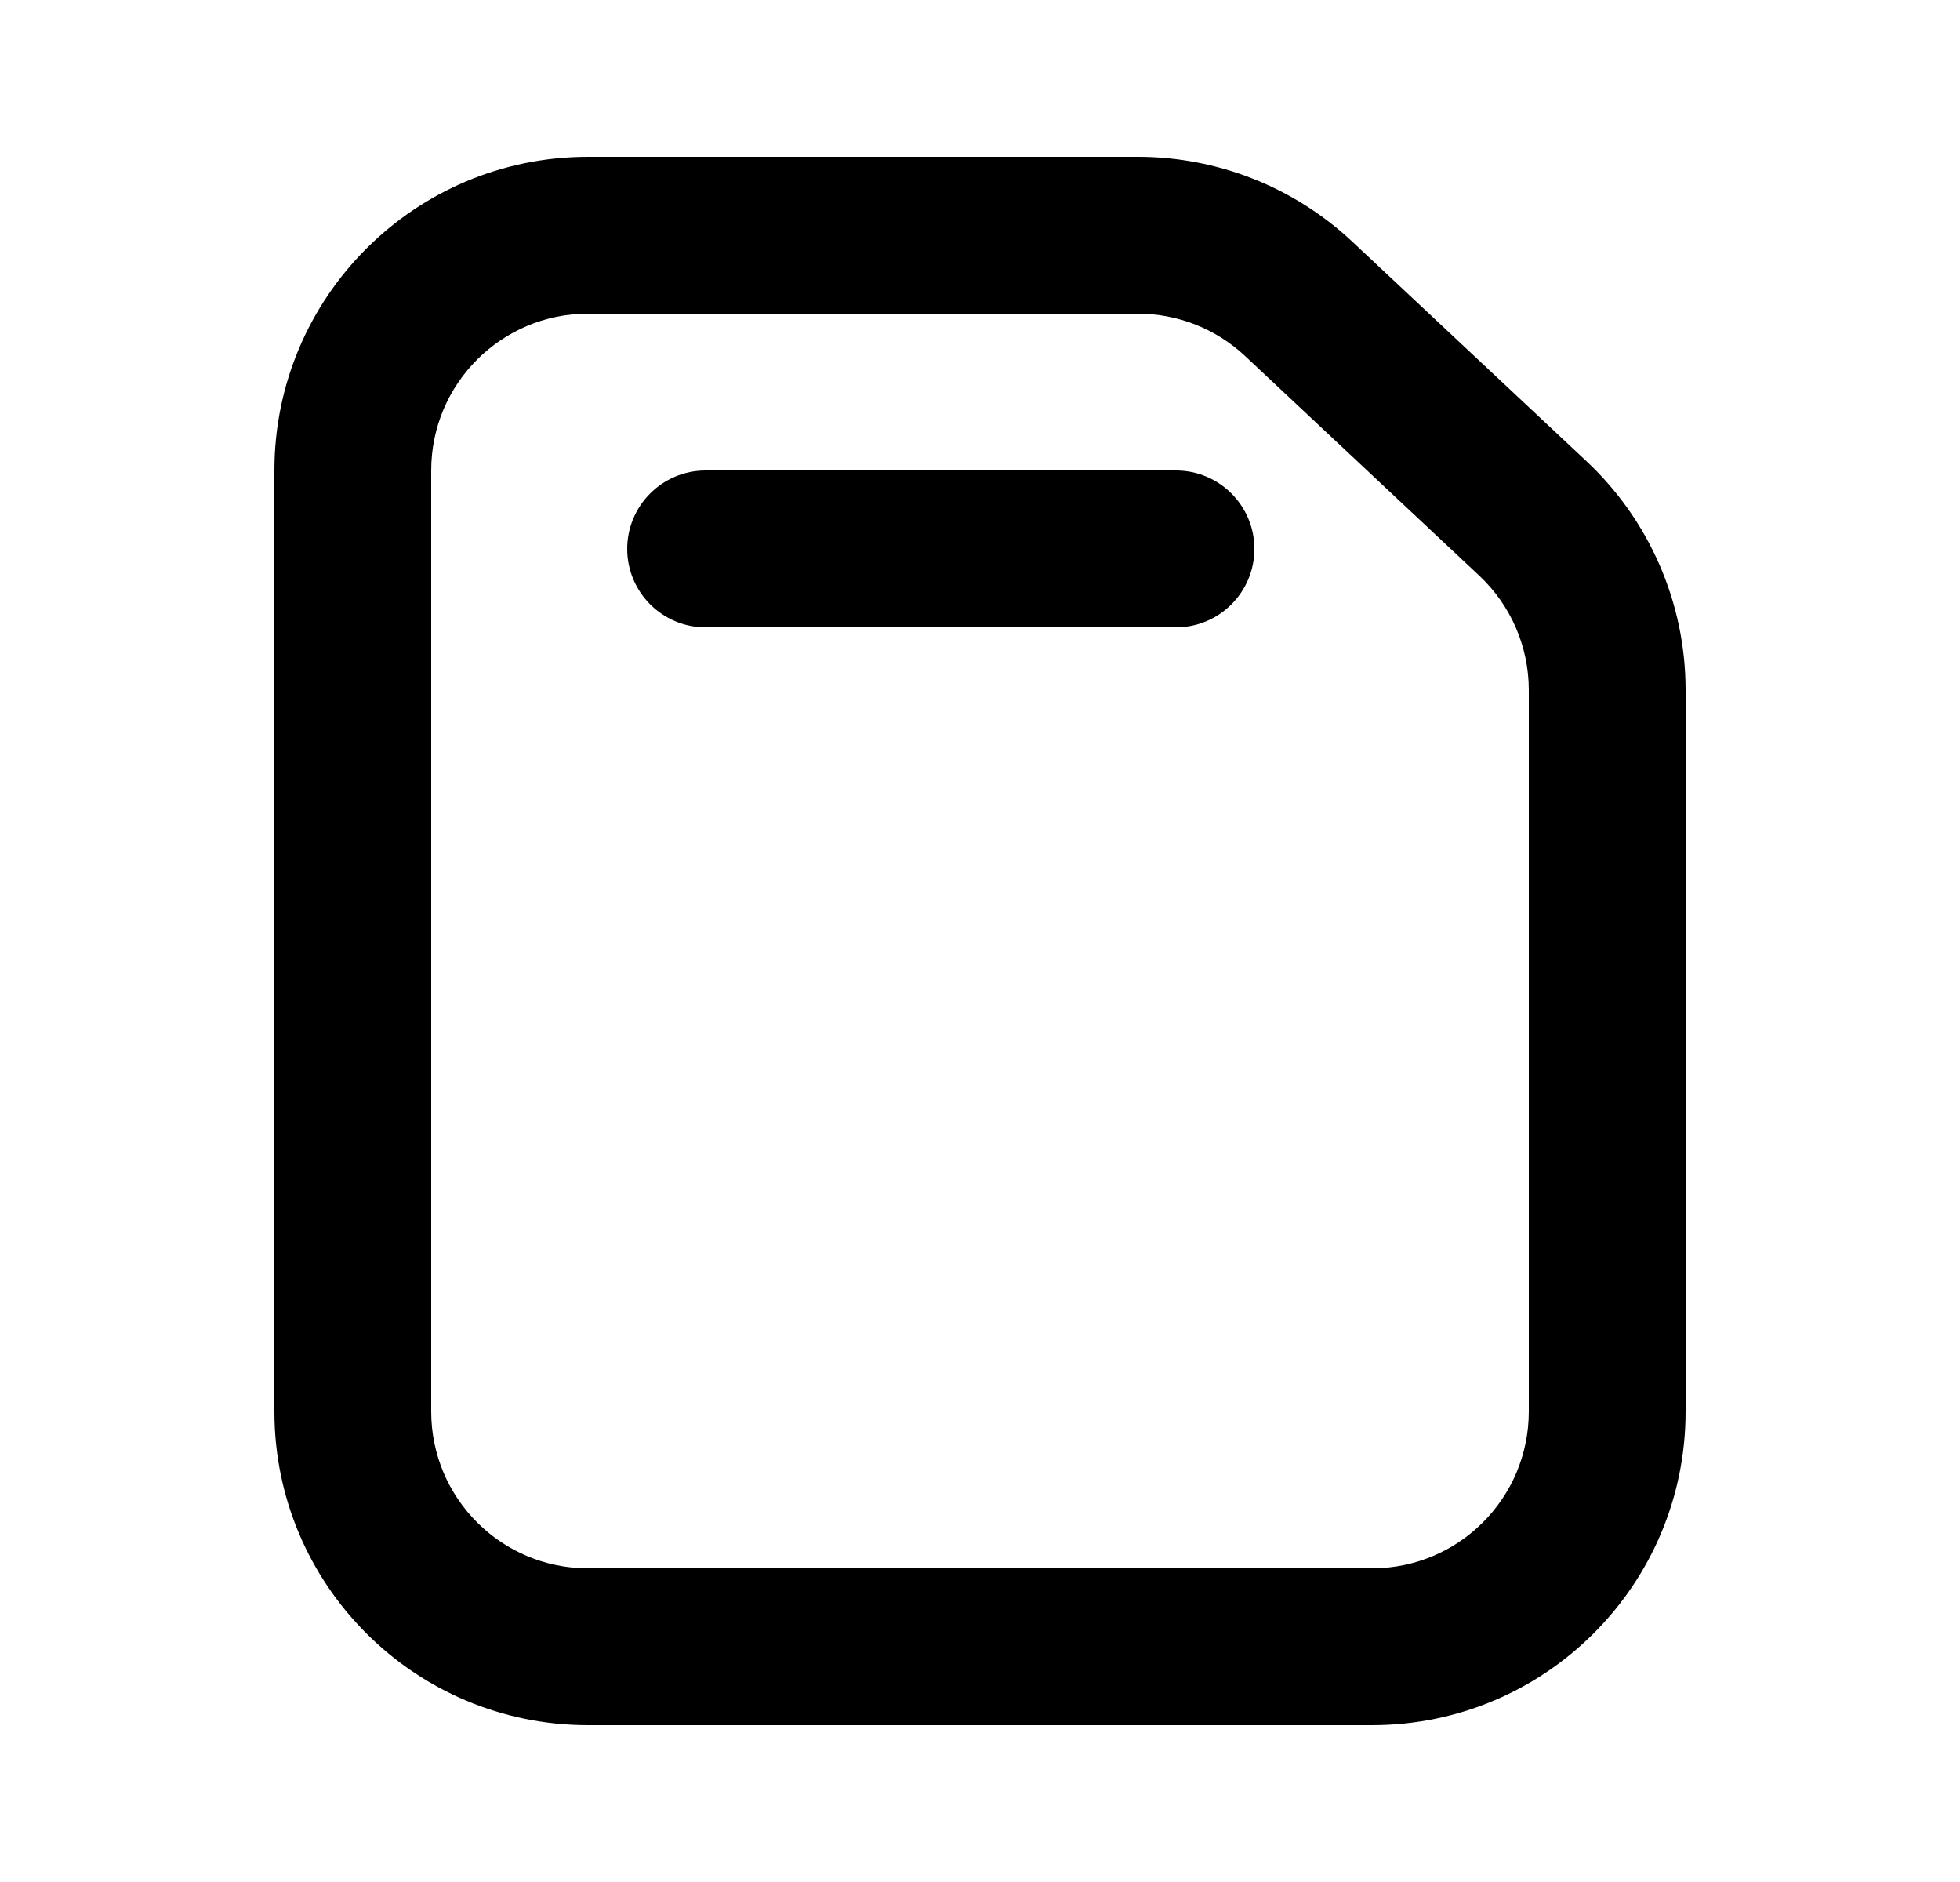 <svg width="25" height="24" viewBox="0 0 25 24" fill="none" xmlns="http://www.w3.org/2000/svg">
<path d="M9 6C8.448 6 8 6.448 8 7C8 7.552 8.448 8 9 8H15C15.552 8 16 7.552 16 7C16 6.448 15.552 6 15 6H9Z" fill="black"/>
<path fill-rule="evenodd" clip-rule="evenodd" d="M7.5 2C5.291 2 3.5 3.791 3.5 6V18C3.5 20.209 5.291 22 7.5 22H17.5C19.709 22 21.5 20.209 21.5 18V8.8C21.5 7.694 21.042 6.638 20.236 5.882L17.249 3.082C16.508 2.387 15.53 2 14.514 2H7.5ZM5.5 6C5.5 4.895 6.395 4 7.5 4H14.514C15.022 4 15.511 4.193 15.882 4.541L18.868 7.341C19.271 7.719 19.5 8.247 19.5 8.8V18C19.5 19.105 18.605 20 17.5 20H7.5C6.395 20 5.5 19.105 5.5 18V6Z" fill="black"/>
</svg>

